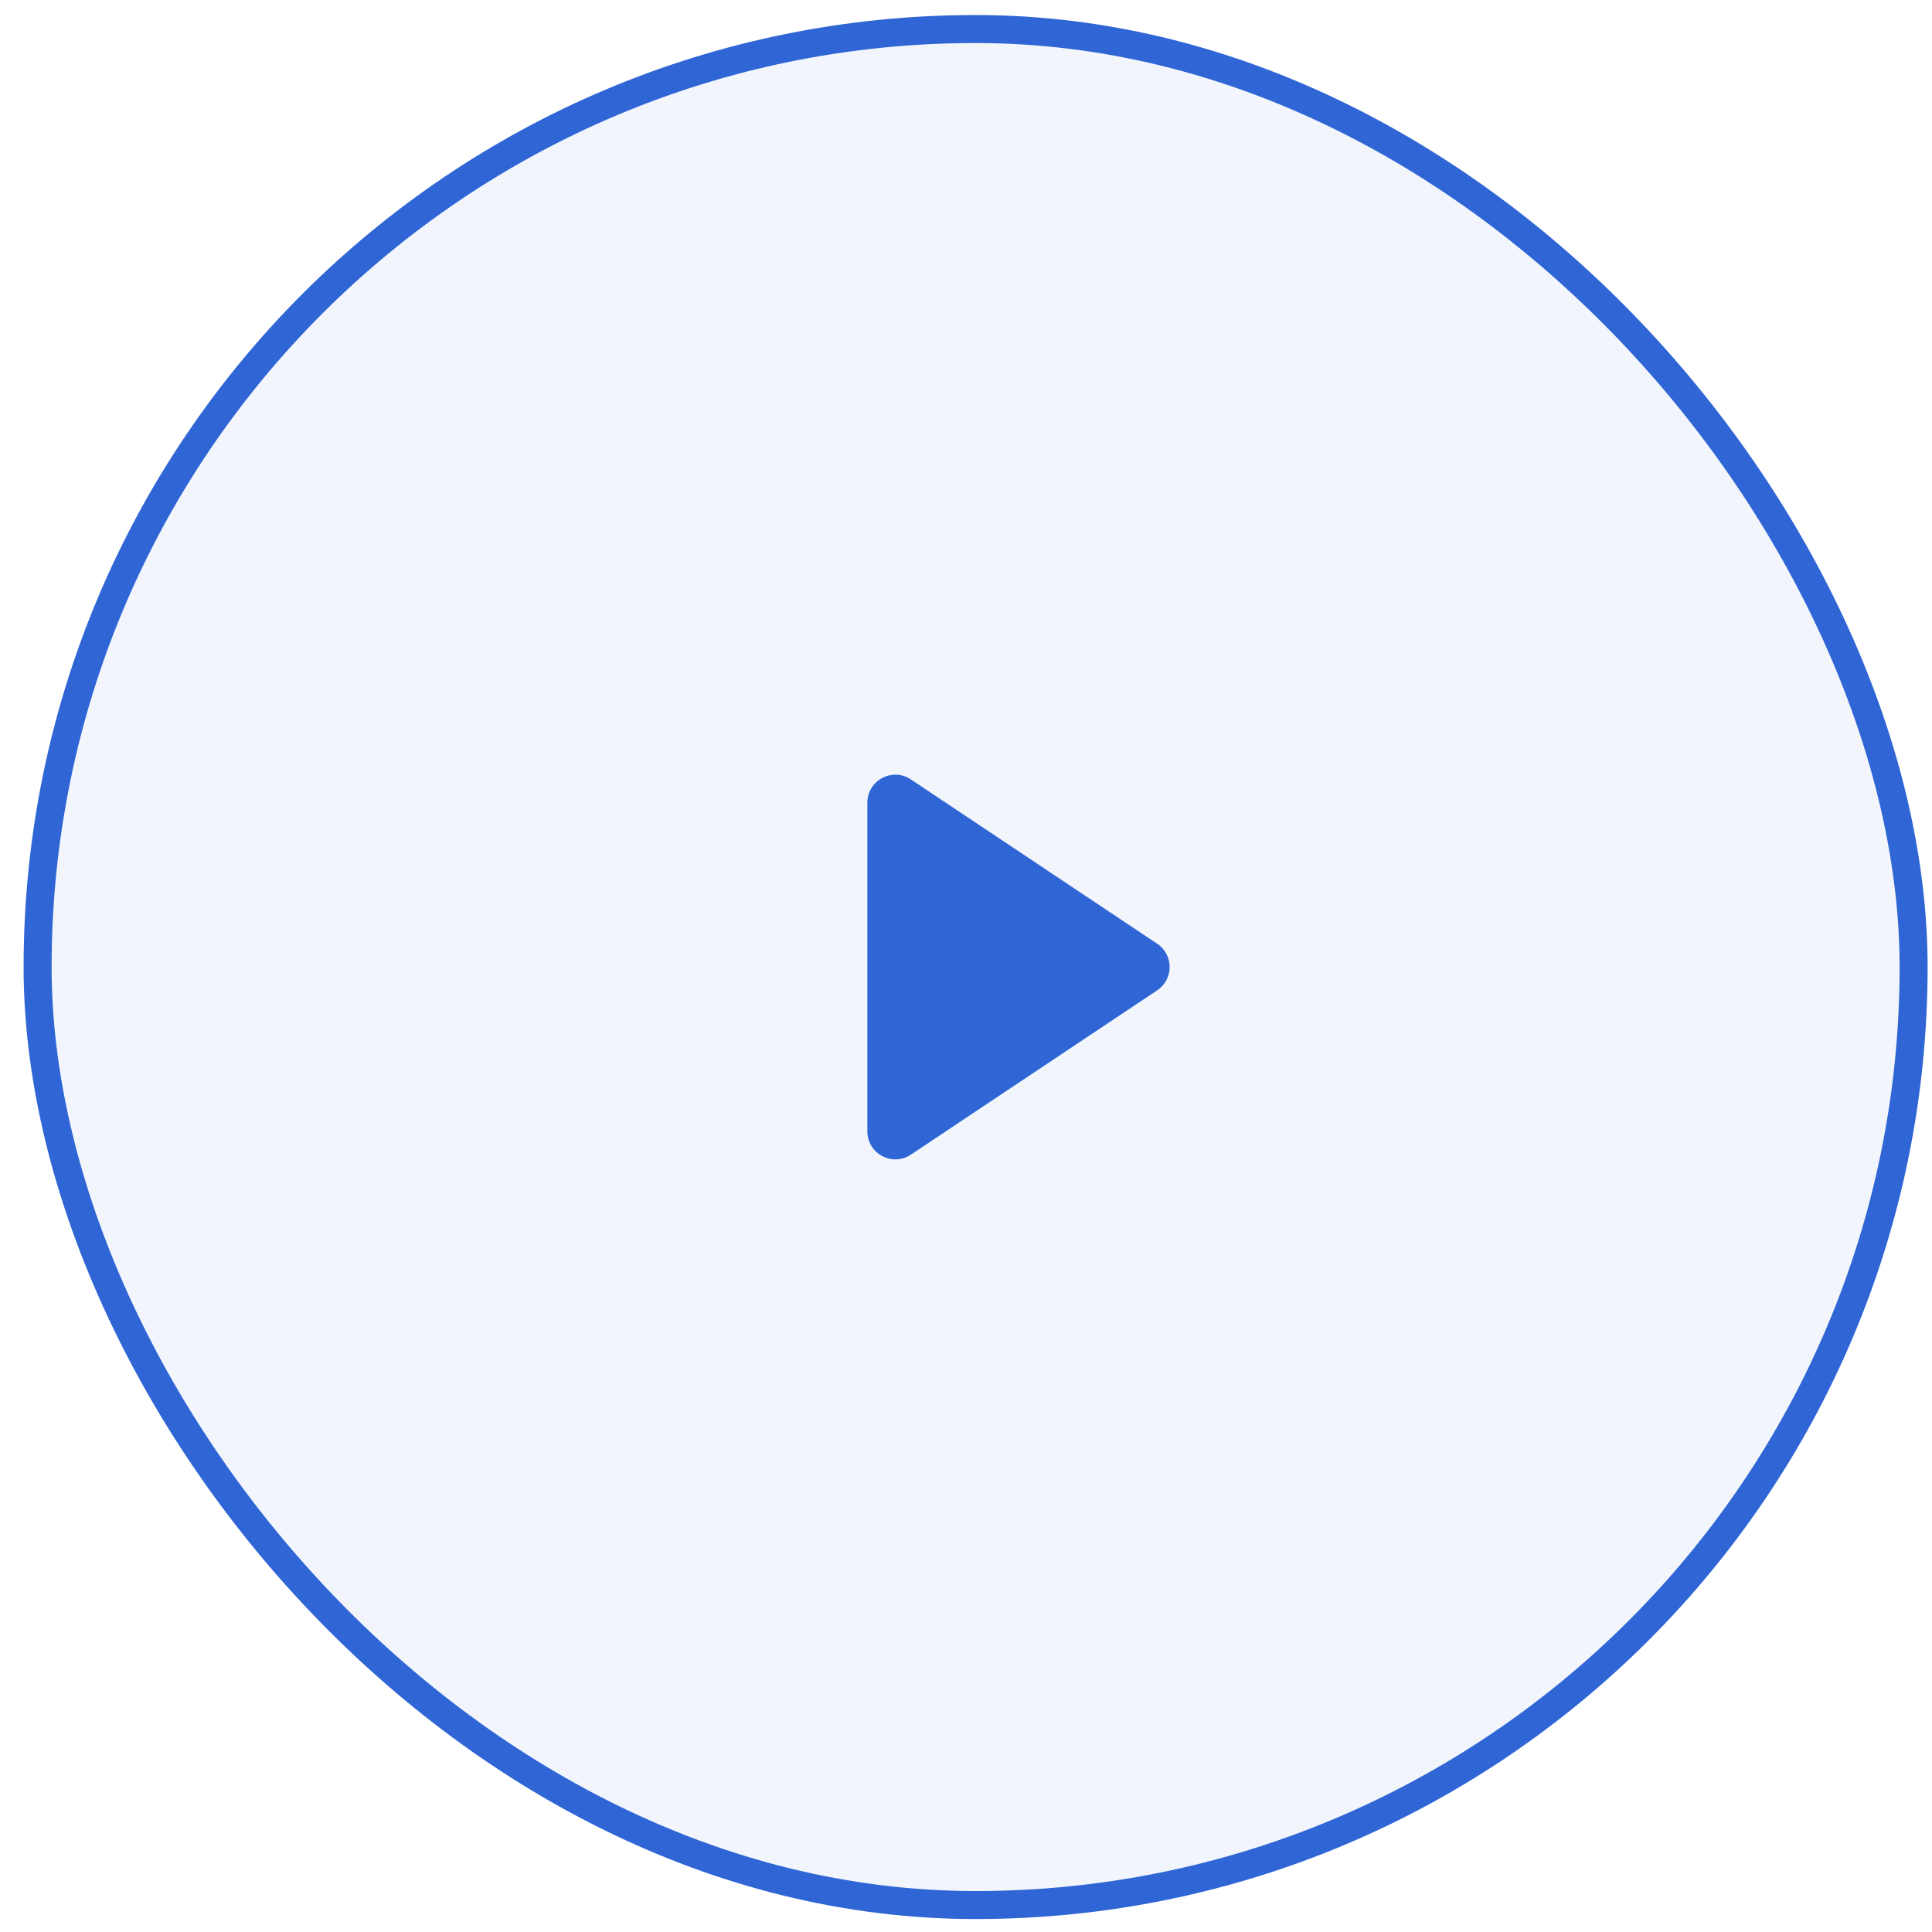 <svg width="69" height="69" viewBox="0 0 69 69" fill="none" xmlns="http://www.w3.org/2000/svg">
<rect x="1.343" y="1.037" width="67" height="67" rx="33.5" fill="#2F65D5" fill-opacity="0.06"/>
<path d="M41.328 33.705C41.922 34.101 41.922 34.973 41.328 35.369L32.532 41.237C31.867 41.681 30.977 41.204 30.977 40.405L30.977 28.669C30.977 27.87 31.867 27.393 32.532 27.837L41.328 33.705Z" fill="#2F65D5"/>
<rect x="1.343" y="1.037" width="67" height="67" rx="33.5" stroke="#2F65D5"/>
</svg>

